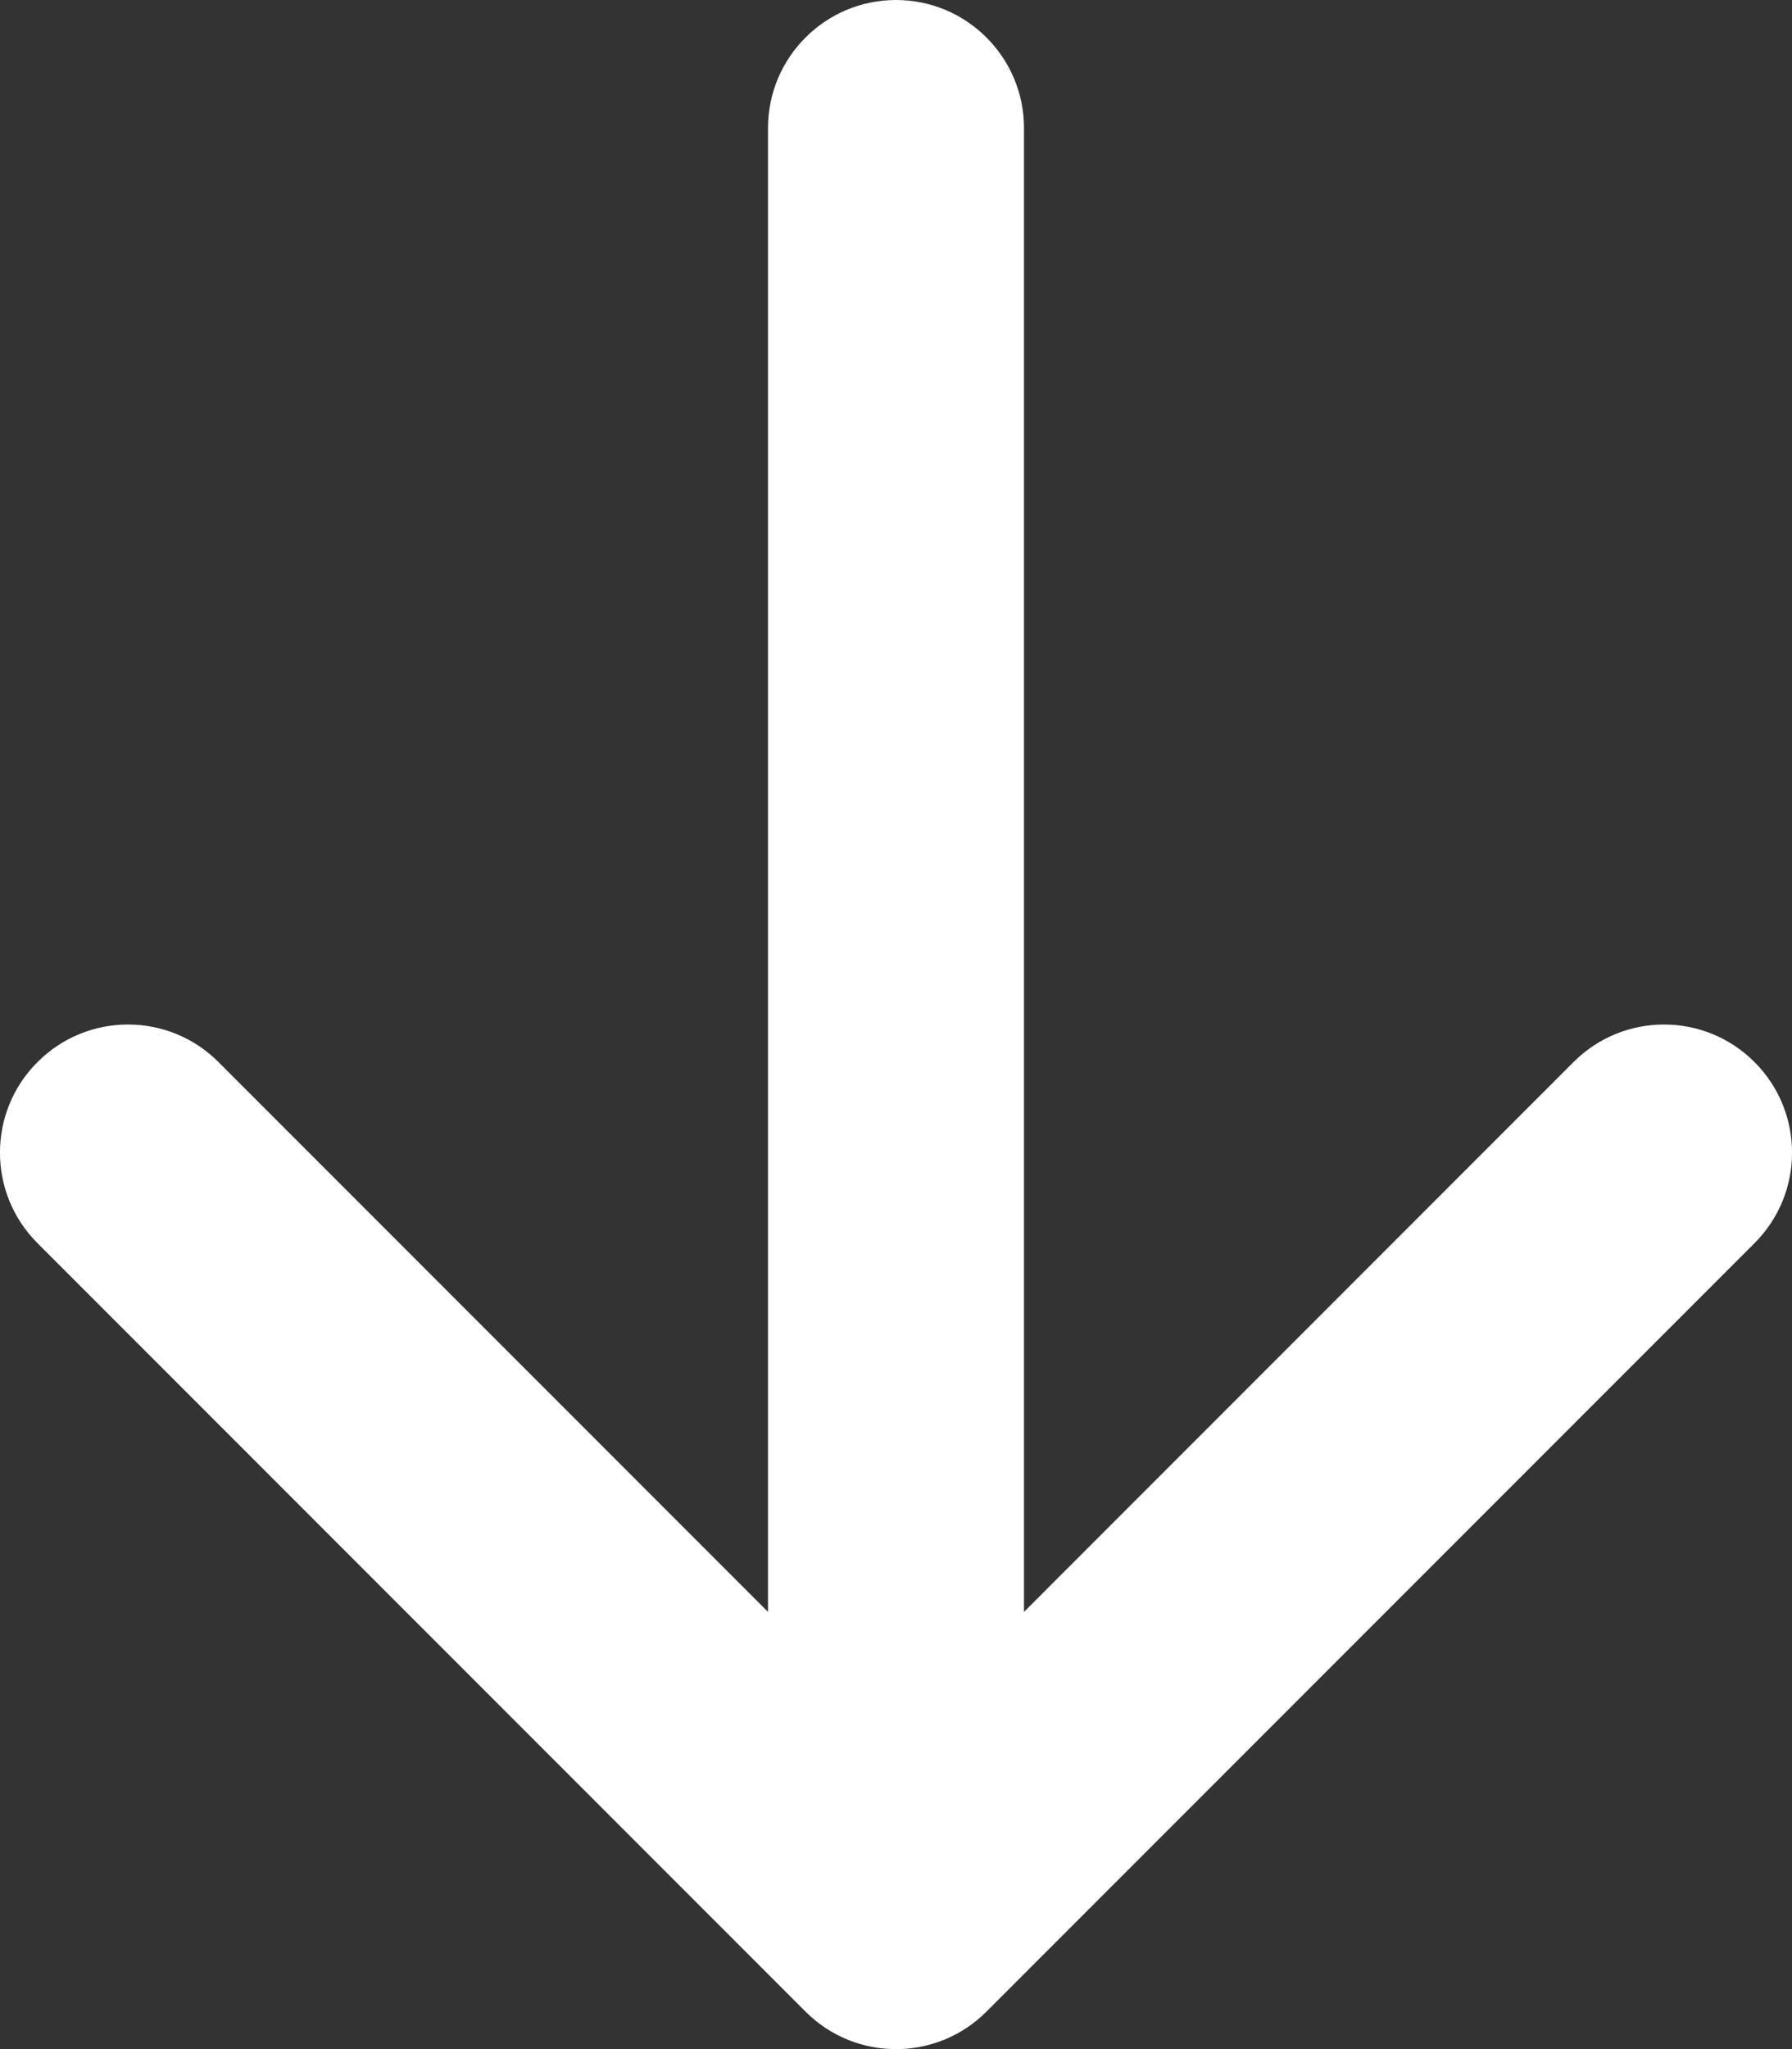 <svg width="14" height="16" viewBox="0 0 14 16" fill="none" xmlns="http://www.w3.org/2000/svg">
<rect x="0" y="0" width="14" height="16" fill="#333333" stroke="none"/>
<path d="M7 0C7.552 0 8 0.448 8 1V12.586L12.293 8.293C12.683 7.902 13.317 7.902 13.707 8.293C14.098 8.683 14.098 9.317 13.707 9.707L7.707 15.707C7.317 16.098 6.683 16.098 6.293 15.707L0.293 9.707C-0.098 9.317 -0.098 8.683 0.293 8.293C0.683 7.902 1.317 7.902 1.707 8.293L6 12.586V1C6 0.448 6.448 0 7 0Z" fill="white"/>
</svg>
